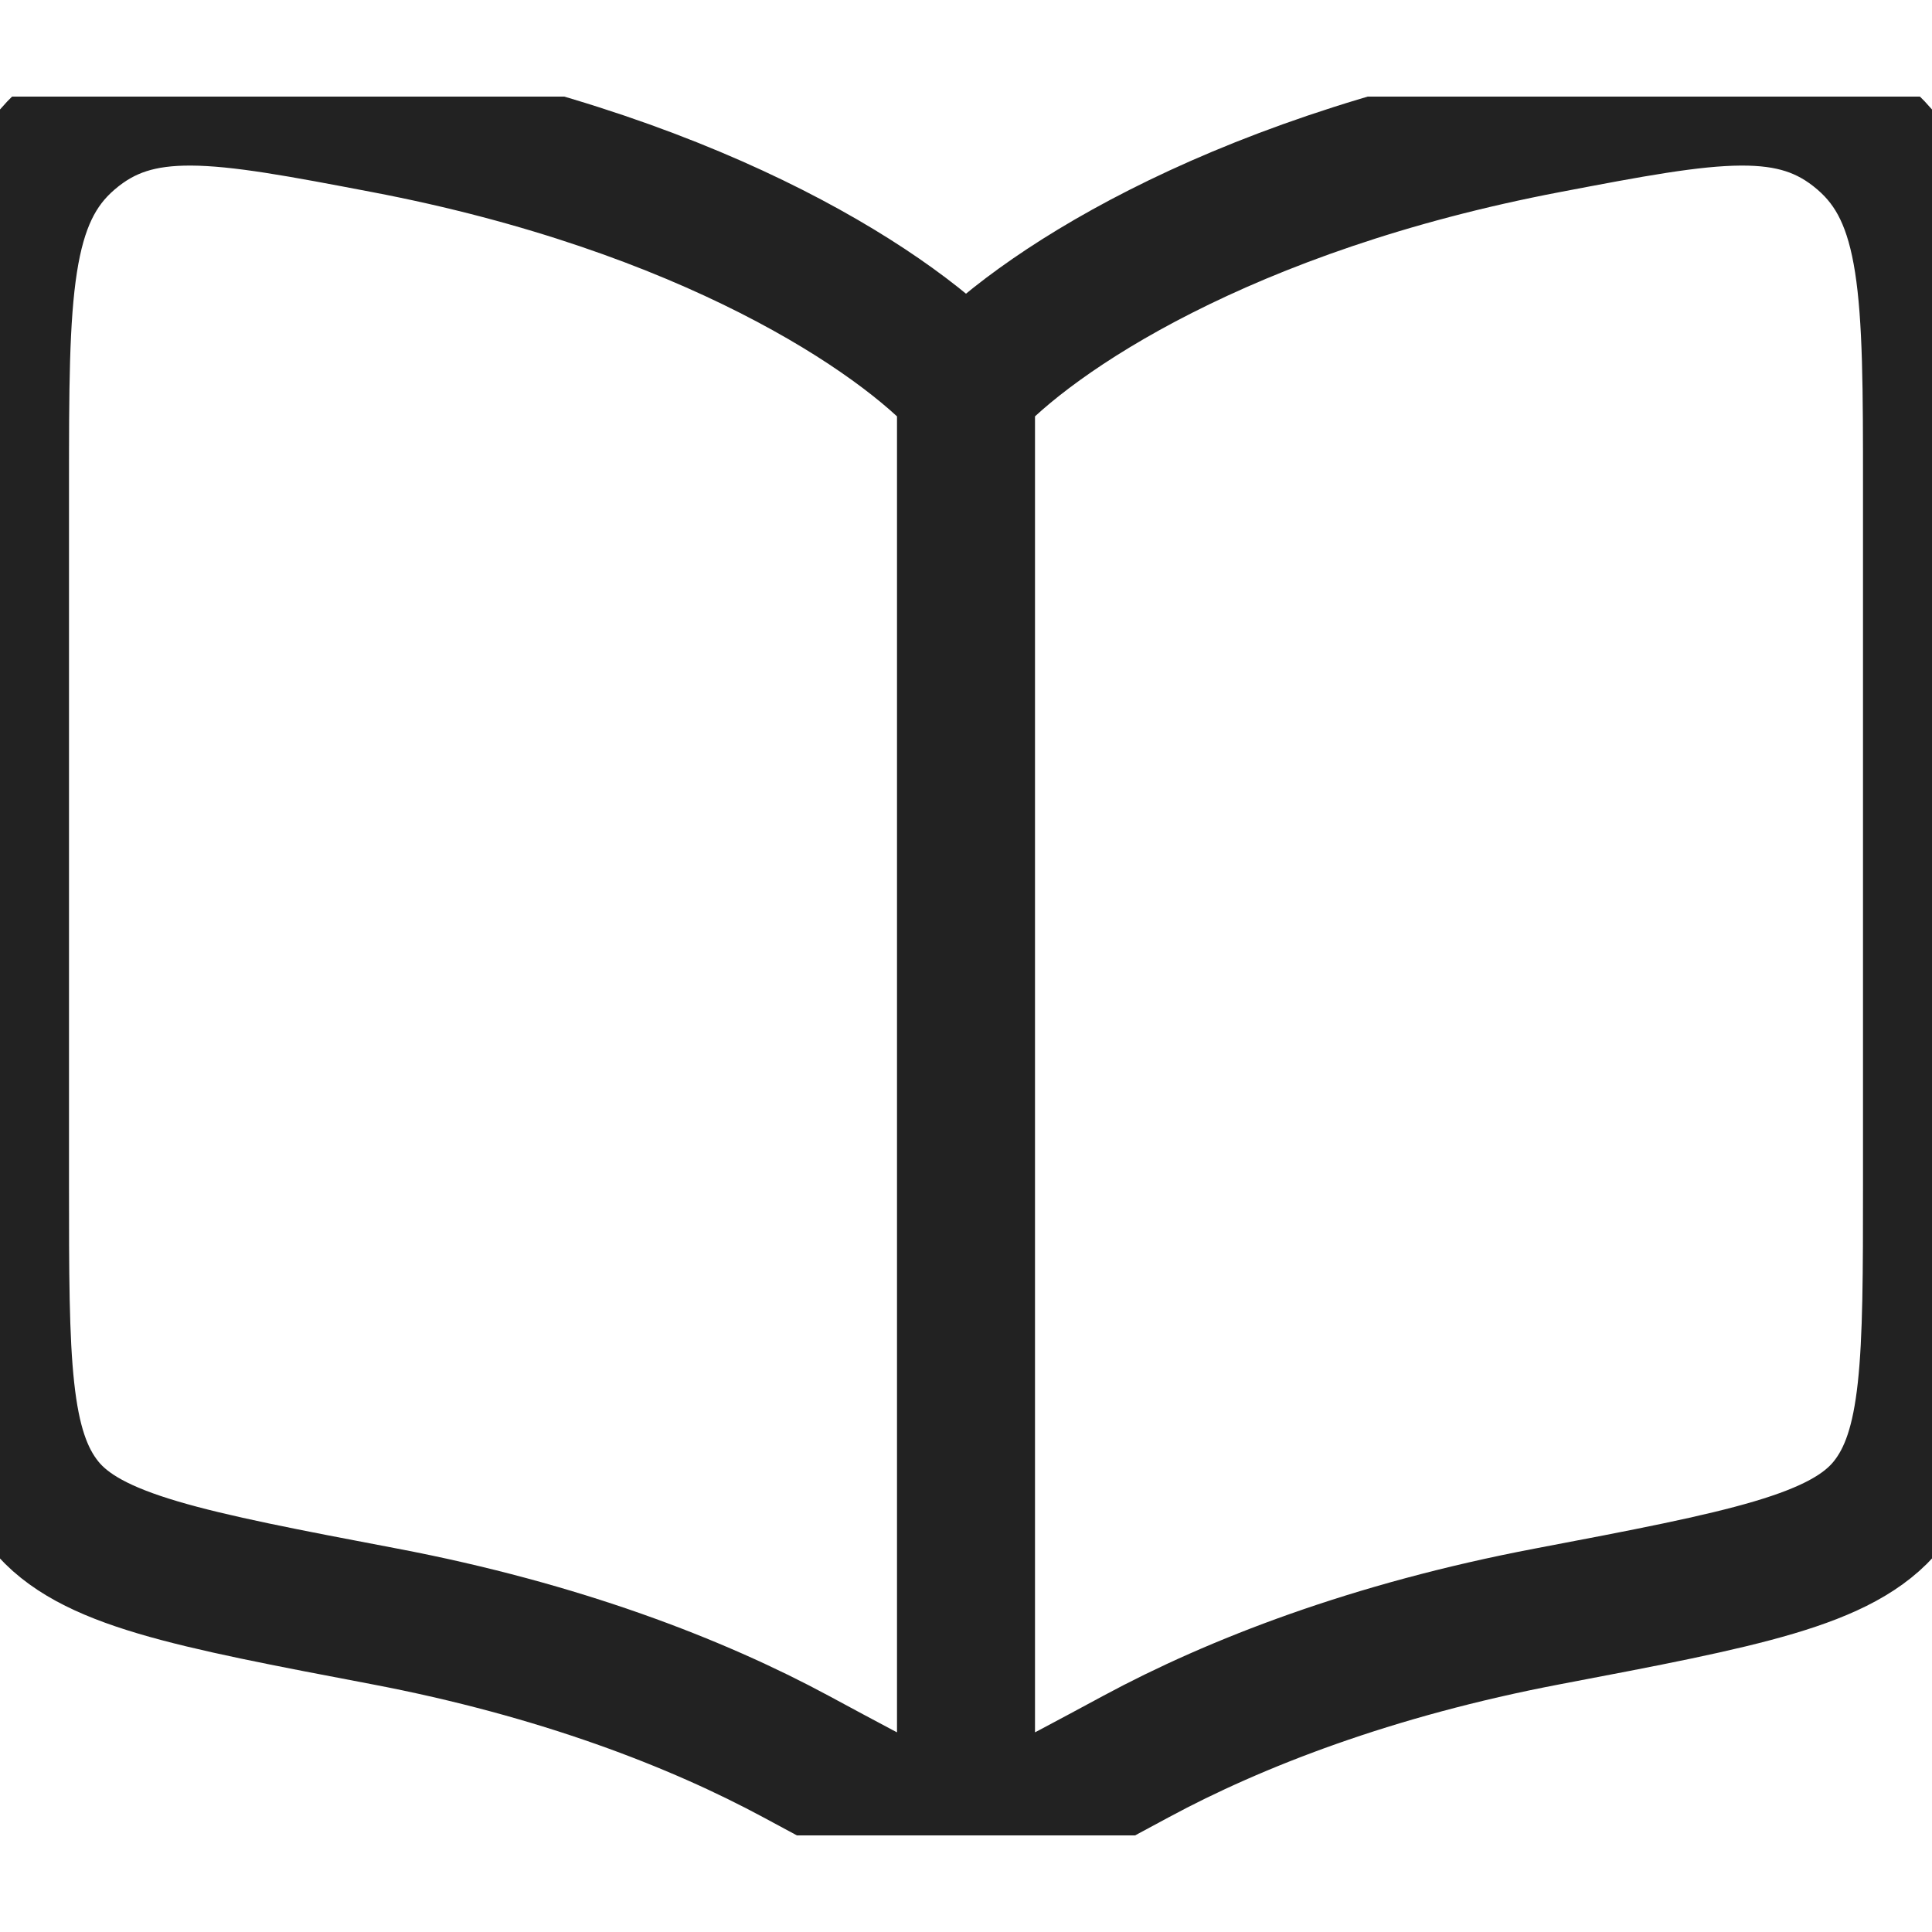 <svg width="14" height="14" viewBox="0 0 14 14" fill="none" xmlns="http://www.w3.org/2000/svg">
<g clip-path="url(#clip0_9069_8593)">
<path d="M7 2.8V12.6M2.786 0.9C5.125 1.345 6.519 2.277 7 2.811C7.481 2.277 8.875 1.345 11.214 0.9C12.399 0.674 12.991 0.561 13.495 0.994C14 1.426 14 2.128 14 3.532V8.579C14 9.862 14 10.504 13.676 10.905C13.352 11.306 12.639 11.442 11.214 11.713C9.943 11.955 8.951 12.341 8.233 12.728C7.526 13.109 7.173 13.3 7 13.3C6.827 13.3 6.474 13.109 5.767 12.728C5.049 12.341 4.057 11.955 2.786 11.713C1.361 11.442 0.648 11.306 0.324 10.905C0 10.504 0 9.862 0 8.579V3.532C0 2.128 -1.40816e-07 1.426 0.505 0.994C1.009 0.561 1.602 0.674 2.786 0.9Z" stroke="#222222" stroke-linecap="round" stroke-linejoin="round"/>
</g>
<defs>
<clipPath id="clip0_9069_8593">
<rect width="14" height="12.6" fill="white" transform="translate(0 0.7)"/>
</clipPath>
</defs>
</svg>
